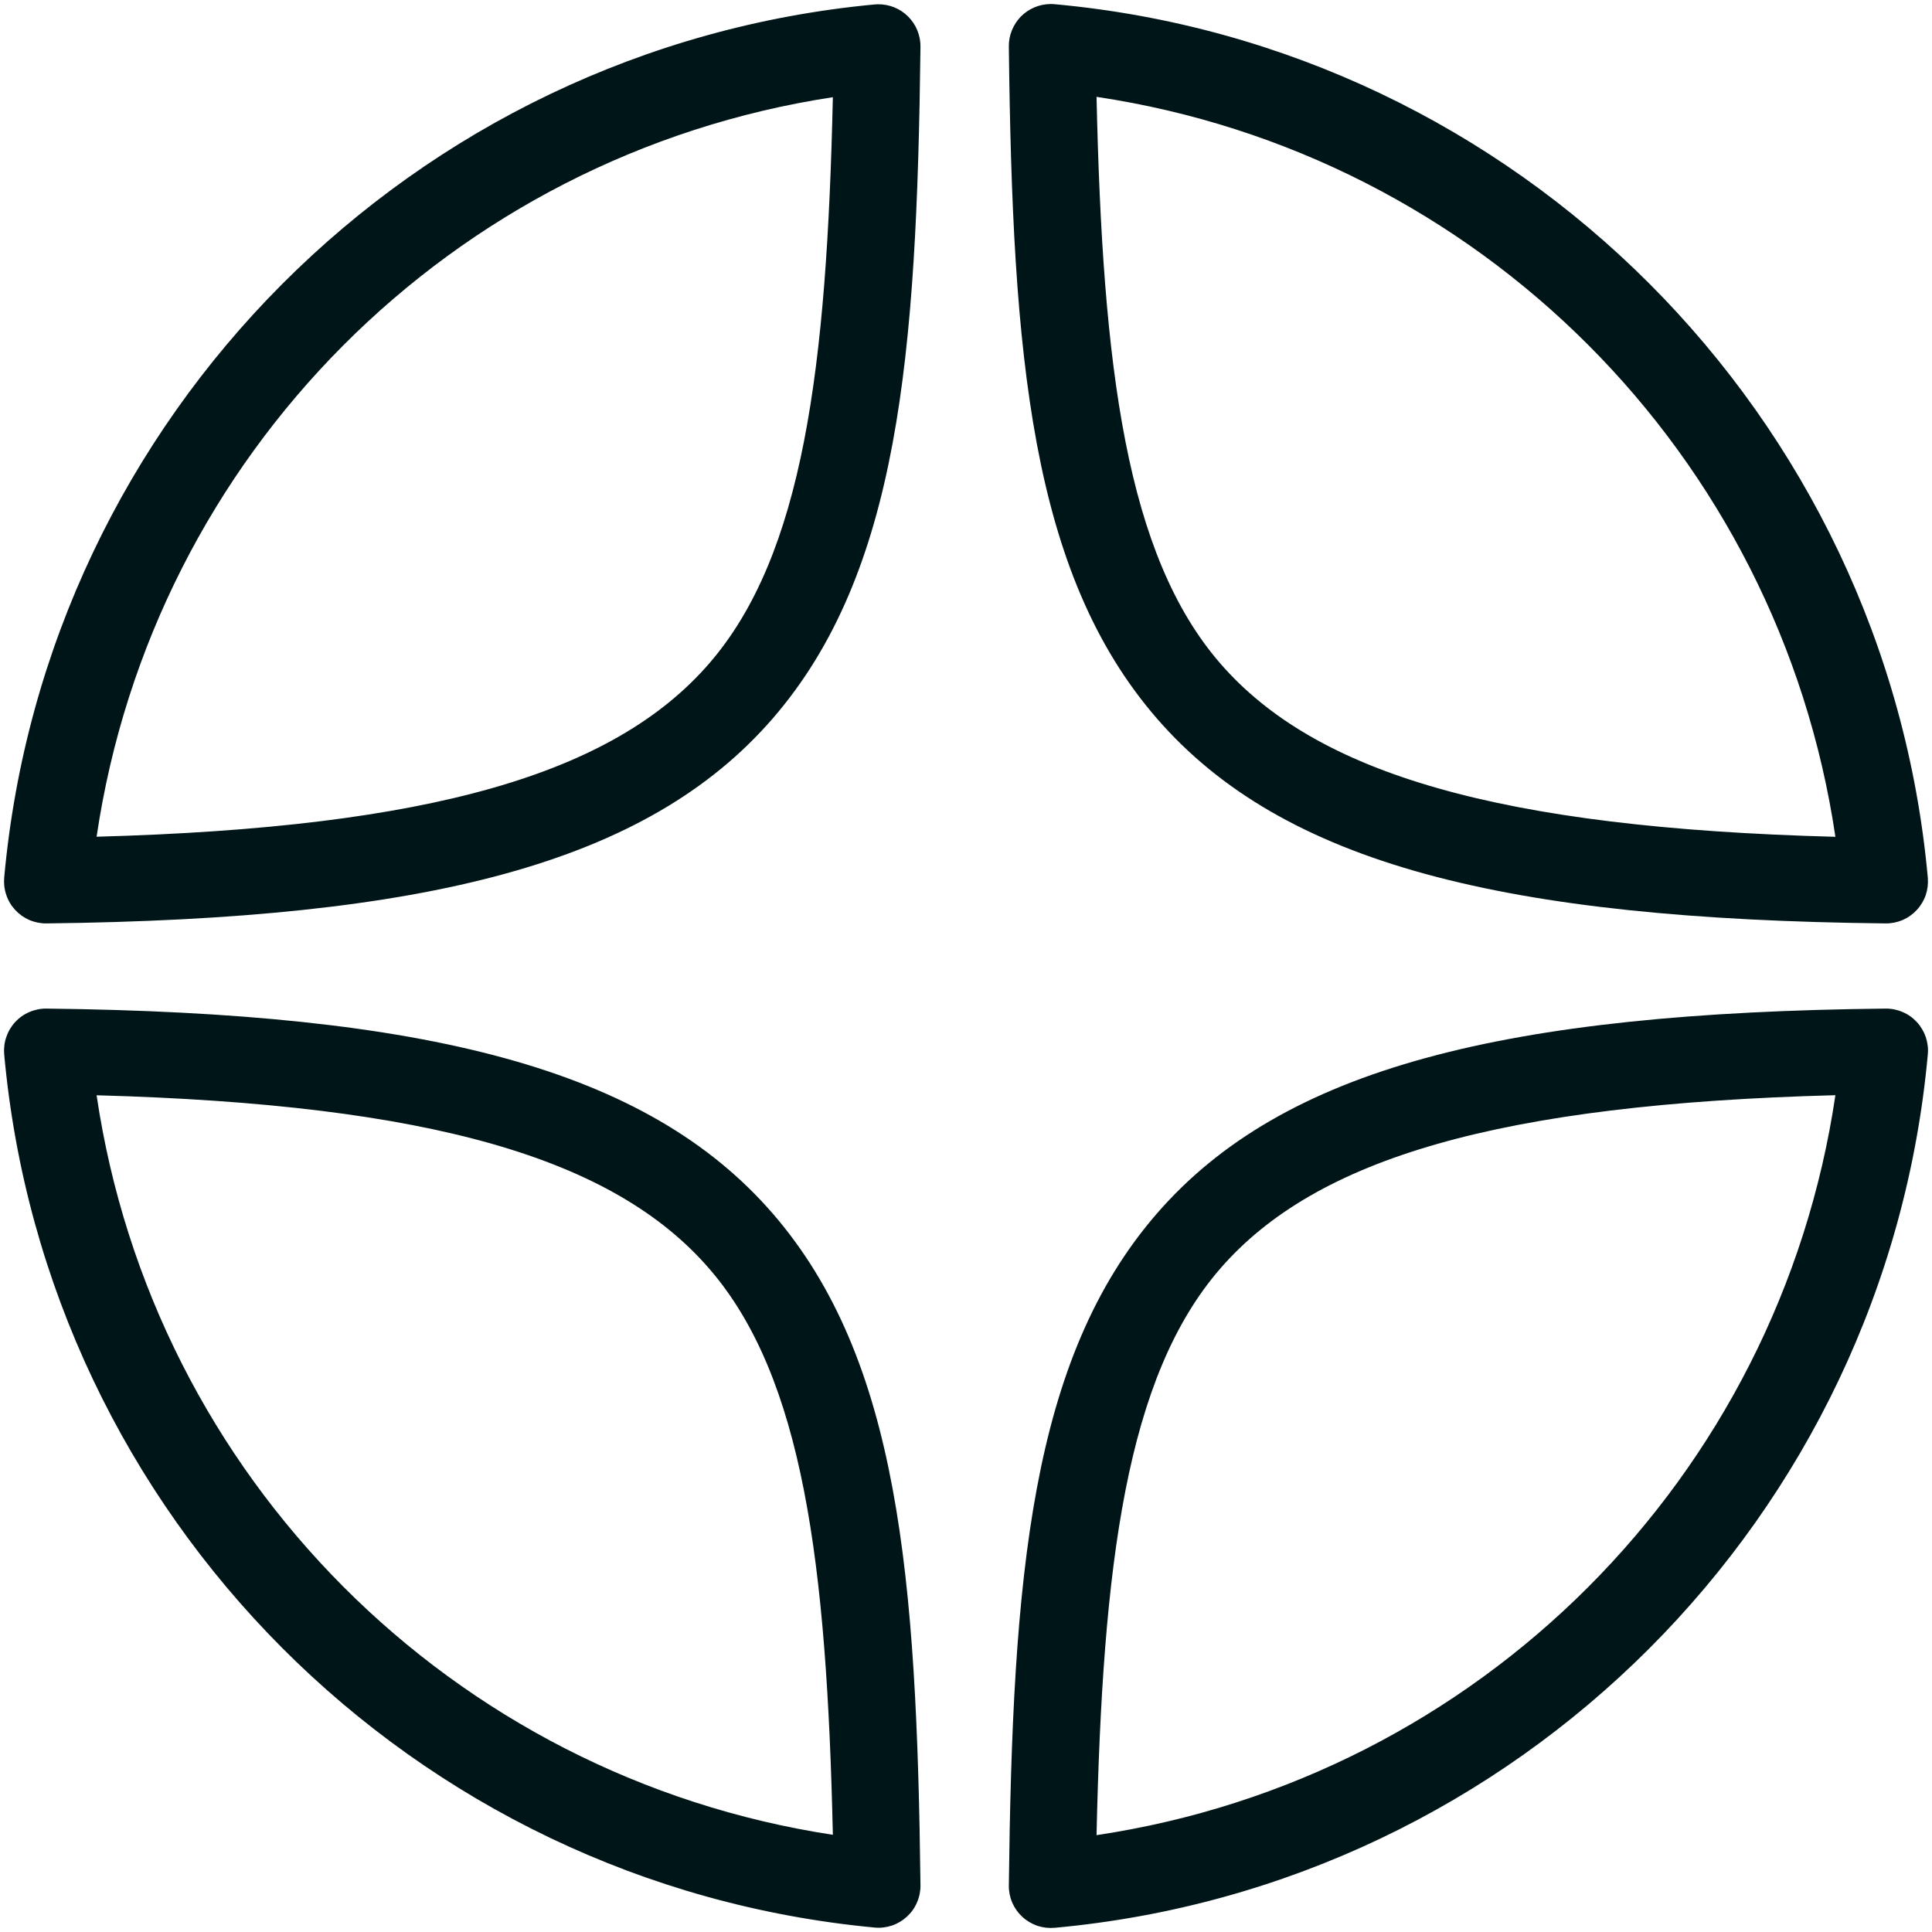 <svg width="23" height="23" viewBox="0 0 23 23" fill="none" xmlns="http://www.w3.org/2000/svg">
<path d="M12.505 0.048C12.439 0.049 12.374 0.062 12.314 0.088C12.253 0.114 12.198 0.151 12.152 0.198C12.107 0.245 12.07 0.301 12.046 0.362C12.021 0.423 12.009 0.488 12.01 0.554C12.053 4.231 12.268 6.821 13.774 8.555C15.279 10.289 17.916 10.944 22.446 10.993C22.516 10.994 22.586 10.98 22.65 10.953C22.714 10.925 22.772 10.884 22.819 10.833C22.867 10.781 22.903 10.721 22.926 10.654C22.948 10.588 22.956 10.518 22.95 10.448C22.45 4.94 18.063 0.552 12.555 0.05C12.538 0.048 12.522 0.048 12.505 0.048ZM10.45 0.051C10.438 0.051 10.425 0.052 10.412 0.053C4.92 0.569 0.548 4.951 0.05 10.448C0.044 10.518 0.052 10.588 0.075 10.654C0.097 10.721 0.133 10.781 0.181 10.833C0.228 10.884 0.286 10.925 0.35 10.953C0.414 10.98 0.484 10.994 0.554 10.993C5.071 10.941 7.701 10.285 9.201 8.551C10.701 6.817 10.914 4.23 10.958 0.557C10.959 0.49 10.946 0.424 10.921 0.362C10.896 0.3 10.858 0.244 10.811 0.197C10.764 0.149 10.707 0.112 10.645 0.087C10.583 0.062 10.517 0.05 10.45 0.051ZM13.054 1.153C17.606 1.834 21.176 5.408 21.85 9.962C17.85 9.856 15.669 9.213 14.528 7.899C13.407 6.608 13.126 4.383 13.054 1.153ZM9.915 1.157C9.843 4.382 9.562 6.605 8.444 7.897C7.308 9.21 5.136 9.852 1.15 9.961C1.822 5.418 5.378 1.849 9.915 1.157ZM0.554 12.007C0.484 12.006 0.414 12.02 0.35 12.048C0.286 12.075 0.228 12.116 0.181 12.167C0.133 12.219 0.097 12.28 0.075 12.346C0.052 12.412 0.044 12.482 0.05 12.552C0.549 18.049 4.919 22.431 10.412 22.947C10.482 22.954 10.552 22.945 10.619 22.923C10.685 22.901 10.746 22.864 10.797 22.817C10.849 22.769 10.89 22.712 10.917 22.647C10.945 22.583 10.959 22.513 10.958 22.443C10.914 18.77 10.701 16.183 9.201 14.449C7.701 12.715 5.071 12.059 0.554 12.007ZM22.446 12.007C17.916 12.056 15.279 12.712 13.774 14.445C12.268 16.179 12.054 18.769 12.01 22.446C12.009 22.516 12.023 22.586 12.05 22.65C12.078 22.714 12.119 22.772 12.17 22.819C12.222 22.867 12.283 22.903 12.349 22.926C12.415 22.948 12.485 22.956 12.555 22.95C18.062 22.448 22.45 18.061 22.95 12.553C22.957 12.483 22.948 12.413 22.926 12.346C22.903 12.28 22.867 12.219 22.82 12.168C22.772 12.116 22.715 12.075 22.65 12.048C22.586 12.02 22.516 12.006 22.446 12.007ZM21.85 13.038C21.176 17.592 17.605 21.166 13.054 21.847C13.126 18.617 13.407 16.392 14.528 15.101C15.669 13.787 17.85 13.144 21.85 13.038ZM1.15 13.039C5.136 13.148 7.308 13.79 8.444 15.104C9.562 16.395 9.843 18.618 9.915 21.843C5.378 21.151 1.823 17.583 1.15 13.039Z" fill="#001517"/>
</svg>
